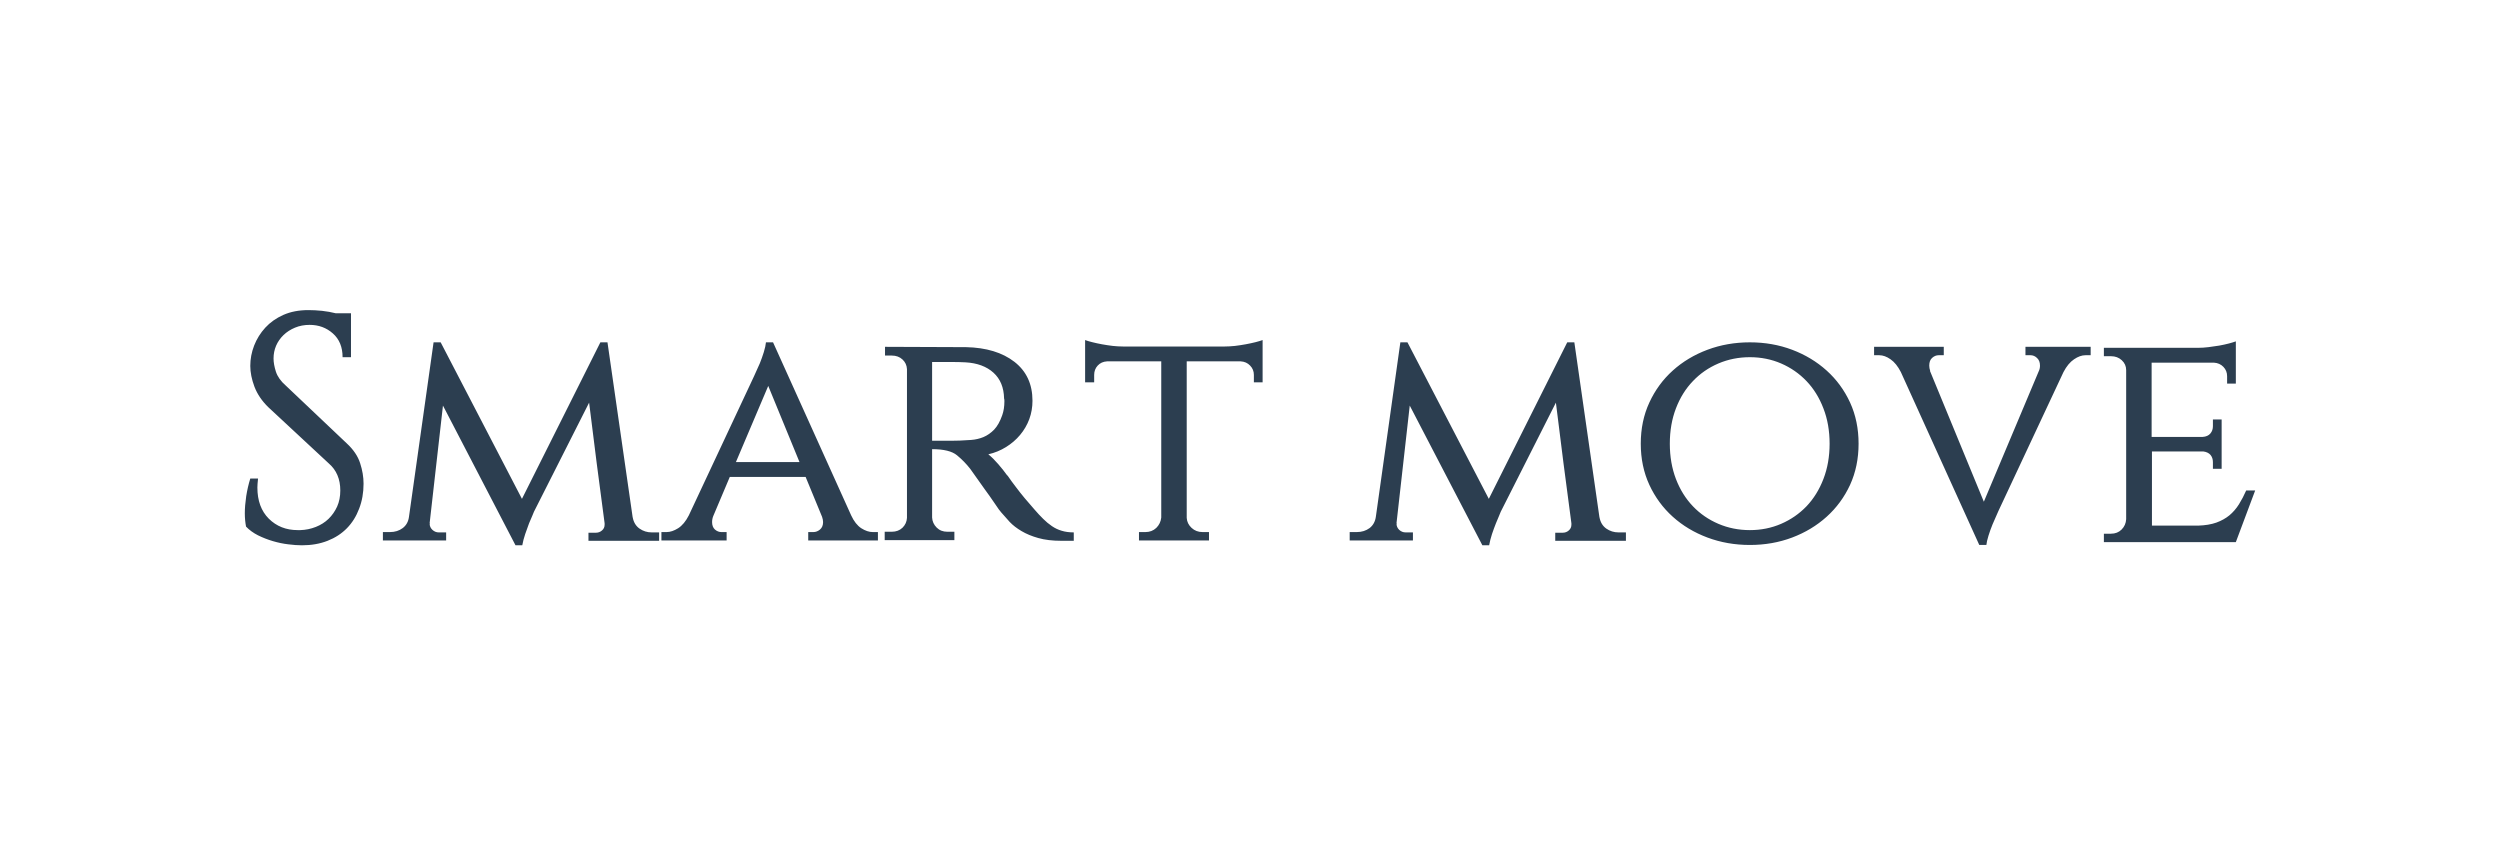 <svg xmlns="http://www.w3.org/2000/svg" xmlns:xlink="http://www.w3.org/1999/xlink" xmlns:svgjs="http://svgjs.com/svgjs" version="1.1" width="1531.75" height="524.1"><rect width="1531.75" height="524.1" fill="#ffffff"></rect><g transform="scale(5) translate(30, 30)"> <defs id="SvgjsDefs13001"></defs><g xmlns:name="main_text" id="SvgjsG13002" rel="mainfill" name="main_text" transform="translate(-2.06,-203.77)" fill="#2C3E50" style="fill: #2C3E50"><path d="M14.55 228.10Q15.78 229.24 16.19 230.53Q16.61 231.81 16.61 233.04Q16.61 234.70 16.07 236.10Q15.54 237.51 14.57 238.50Q13.60 239.49 12.20 240.04Q10.80 240.59 9.06 240.59Q8.30 240.59 7.37 240.47Q6.45 240.36 5.50 240.08Q4.55 239.80 3.68 239.37Q2.81 238.93 2.21 238.30Q2.14 237.94 2.10 237.53Q2.06 237.11 2.06 236.68Q2.06 235.73 2.23 234.58Q2.41 233.44 2.73 232.41L3.68 232.41Q3.64 232.80 3.62 233.06Q3.60 233.32 3.60 233.51Q3.60 235.93 5.00 237.33Q6.41 238.73 8.54 238.73L8.86 238.73Q9.85 238.70 10.76 238.34Q11.67 237.98 12.32 237.35Q12.97 236.72 13.37 235.85Q13.76 234.98 13.76 233.87Q13.76 231.77 12.34 230.55L4.94 223.67Q3.76 222.52 3.24 221.16Q2.73 219.79 2.73 218.61Q2.73 217.34 3.20 216.12Q3.68 214.89 4.57 213.92Q5.46 212.95 6.78 212.36Q8.11 211.77 9.85 211.77Q10.64 211.77 11.53 211.86Q12.42 211.96 13.21 212.16L15.07 212.16L15.07 217.54L14.04 217.54Q14.04 215.68 12.85 214.63Q11.67 213.58 10.00 213.58Q9.02 213.58 8.21 213.92Q7.39 214.26 6.80 214.83Q6.21 215.40 5.89 216.14Q5.58 216.87 5.58 217.70Q5.58 218.41 5.87 219.32Q6.17 220.23 7.08 221.02L14.55 228.10ZM49.59 237.19L49.59 237.15Q49.75 238.06 50.42 238.54Q51.09 239.01 51.92 239.01L52.83 239.01L52.83 240.04L44.17 240.04L44.17 239.05L45.08 239.05Q45.51 239.05 45.83 238.77Q46.15 238.50 46.15 238.06L46.15 237.90Q45.63 234.07 45.18 230.53Q44.72 226.99 44.25 223.11L37.49 236.48Q37.49 236.52 37.31 236.92Q37.13 237.31 36.89 237.90Q36.66 238.50 36.42 239.21Q36.18 239.92 36.06 240.59L35.23 240.59L26.34 223.47L24.71 237.86L24.75 237.86Q24.71 237.90 24.71 237.94Q24.71 238.38 25.05 238.70Q25.39 239.01 25.82 239.01L26.73 239.01L26.73 240L18.98 240L18.98 238.97L19.85 238.97Q20.76 238.97 21.41 238.48Q22.07 237.98 22.18 237.07L25.19 215.72L26.06 215.72L36.02 234.90L45.63 215.72L46.50 215.72L49.59 237.19ZM76.36 236.92Q76.87 238.02 77.60 238.50Q78.34 238.97 79.01 238.97L79.64 238.97L79.64 240L71.10 240L71.10 238.97L71.73 238.97Q72.17 238.97 72.54 238.66Q72.92 238.34 72.92 237.75Q72.92 237.47 72.80 237.11L70.78 232.21L61.49 232.21L59.47 236.99Q59.32 237.35 59.32 237.75Q59.32 238.34 59.67 238.66Q60.03 238.97 60.46 238.97L61.10 238.97L61.10 240L53.11 240L53.11 238.97L53.74 238.97Q54.41 238.97 55.16 238.50Q55.91 238.02 56.47 236.92L64.46 219.87Q64.85 219.04 65.17 218.29Q65.44 217.62 65.66 216.91Q65.88 216.19 65.92 215.72L66.79 215.72L76.36 236.92M70.03 230.39L66.20 221.06L62.24 230.39L70.03 230.39ZM90.44 216.31Q94.15 216.39 96.37 218.11Q98.58 219.83 98.58 222.88Q98.58 224.06 98.19 225.13Q97.79 226.20 97.06 227.07Q96.33 227.94 95.34 228.55Q94.35 229.17 93.17 229.44Q93.76 229.92 94.39 230.65Q95.02 231.38 95.50 232.05L95.50 232.01Q96.01 232.76 96.57 233.48Q97.04 234.11 97.63 234.82Q98.23 235.53 98.82 236.20Q99.37 236.84 99.89 237.35Q100.40 237.86 100.96 238.24Q101.51 238.62 102.16 238.81Q102.81 239.01 103.64 239.01L103.64 240.04L102.14 240.04Q100.48 240.04 99.29 239.70Q98.11 239.37 97.24 238.85Q96.37 238.34 95.79 237.73Q95.22 237.11 94.75 236.56Q94.55 236.36 93.96 235.47Q93.36 234.58 92.69 233.67L90.95 231.22Q90.24 230.31 89.33 229.56Q88.42 228.81 86.28 228.81L86.28 237.19Q86.32 237.90 86.84 238.42Q87.35 238.93 88.14 238.93L89.01 238.93L89.01 239.96L80.47 239.96L80.47 238.93L81.34 238.93Q82.13 238.93 82.65 238.44Q83.16 237.94 83.20 237.23L83.20 219.00Q83.16 218.29 82.65 217.82Q82.13 217.34 81.34 217.34L80.51 217.34L80.51 216.27L90.44 216.31M88.62 227.78Q89.05 227.78 89.67 227.76Q90.28 227.74 91.07 227.68Q91.86 227.62 92.57 227.33Q93.28 227.03 93.88 226.42Q94.47 225.80 94.87 224.66Q95.14 223.91 95.14 222.92Q95.14 222.68 95.10 222.60Q95.06 220.58 93.80 219.44Q92.53 218.29 90.36 218.17Q89.57 218.13 88.82 218.13L86.28 218.13L86.28 227.78L88.62 227.78ZM122.15 216.23Q122.70 216.23 123.38 216.16Q124.05 216.08 124.70 215.96Q125.35 215.84 125.91 215.70Q126.46 215.56 126.78 215.44L126.78 220.62L125.71 220.62L125.71 219.71Q125.71 219.04 125.25 218.57Q124.80 218.09 124.09 218.05L117.48 218.05L117.48 237.23Q117.52 237.94 118.08 238.46Q118.63 238.97 119.42 238.97L120.21 238.97L120.21 240L111.63 240L111.63 238.97L112.42 238.97Q113.21 238.97 113.75 238.46Q114.28 237.94 114.36 237.19L114.36 218.05L107.72 218.05Q107.01 218.09 106.57 218.57Q106.14 219.04 106.14 219.71L106.14 220.62L105.03 220.62L105.03 215.44Q105.34 215.56 105.90 215.70Q106.45 215.84 107.10 215.96Q107.76 216.08 108.43 216.16Q109.10 216.23 109.65 216.23L122.15 216.23ZM168.06 237.19L168.06 237.15Q168.22 238.06 168.89 238.54Q169.56 239.01 170.39 239.01L171.30 239.01L171.30 240.04L162.64 240.04L162.64 239.05L163.55 239.05Q163.99 239.05 164.30 238.77Q164.62 238.50 164.62 238.06L164.62 237.90Q164.11 234.07 163.65 230.53Q163.20 226.99 162.72 223.11L155.96 236.48Q155.96 236.52 155.78 236.92Q155.60 237.31 155.37 237.90Q155.13 238.50 154.89 239.21Q154.66 239.92 154.54 240.59L153.71 240.59L144.81 223.47L143.19 237.86L143.23 237.86Q143.19 237.90 143.19 237.94Q143.19 238.38 143.52 238.70Q143.86 239.01 144.30 239.01L145.20 239.01L145.20 240L137.45 240L137.45 238.97L138.32 238.97Q139.23 238.97 139.89 238.48Q140.54 237.98 140.66 237.07L143.66 215.72L144.53 215.72L154.50 234.90L164.11 215.72L164.98 215.72L168.06 237.19ZM186.49 215.72Q189.26 215.72 191.67 216.63Q194.08 217.54 195.90 219.18Q197.72 220.82 198.77 223.10Q199.81 225.37 199.81 228.14Q199.81 230.90 198.77 233.18Q197.72 235.45 195.90 237.09Q194.08 238.73 191.67 239.64Q189.26 240.55 186.49 240.55Q183.72 240.55 181.29 239.64Q178.86 238.73 177.04 237.09Q175.22 235.45 174.17 233.18Q173.12 230.90 173.12 228.14Q173.12 225.37 174.17 223.10Q175.22 220.82 177.04 219.18Q178.86 217.54 181.29 216.63Q183.72 215.72 186.49 215.72M186.49 238.73Q188.54 238.73 190.32 237.96Q192.10 237.19 193.43 235.81Q194.75 234.42 195.50 232.47Q196.26 230.51 196.26 228.14Q196.26 225.76 195.50 223.81Q194.75 221.85 193.43 220.47Q192.10 219.08 190.32 218.31Q188.54 217.54 186.49 217.54Q184.43 217.54 182.63 218.31Q180.83 219.08 179.51 220.47Q178.18 221.85 177.43 223.81Q176.68 225.76 176.68 228.14Q176.68 230.51 177.43 232.47Q178.18 234.42 179.51 235.81Q180.83 237.19 182.63 237.96Q184.43 238.73 186.49 238.73ZM228.25 216.27L228.25 217.30L227.61 217.30Q226.94 217.30 226.21 217.80Q225.48 218.29 224.92 219.36L216.94 236.40Q216.54 237.27 216.23 238.02Q215.95 238.70 215.73 239.41Q215.51 240.12 215.47 240.55L214.60 240.55L204.99 219.36Q204.44 218.29 203.73 217.80Q203.02 217.30 202.35 217.30L201.71 217.30L201.71 216.27L210.25 216.27L210.25 217.30L209.62 217.30Q209.19 217.30 208.83 217.62Q208.47 217.93 208.47 218.57Q208.47 218.88 208.59 219.24L208.55 219.20L215.16 235.25L221.88 219.28Q222.04 218.96 222.04 218.57Q222.04 217.97 221.68 217.64Q221.33 217.30 220.89 217.30L220.26 217.30L220.26 216.27L228.25 216.27ZM246.04 240.20L229.87 240.20L229.87 239.17L230.74 239.17Q231.53 239.17 232.04 238.66Q232.56 238.14 232.60 237.39L232.60 219.12Q232.60 218.41 232.06 217.91Q231.53 217.42 230.74 217.42L229.87 217.42L229.87 216.39L241.45 216.39Q242.01 216.39 242.68 216.31Q243.35 216.23 244.00 216.12Q244.66 216.00 245.19 215.86Q245.72 215.72 246.04 215.60L246.04 220.78L244.97 220.78L244.97 219.87Q244.97 219.20 244.52 218.73Q244.06 218.25 243.35 218.21L235.72 218.21L235.72 227.31L241.97 227.31Q242.60 227.27 242.92 226.89Q243.23 226.52 243.23 226.00L243.23 225.17L244.30 225.17L244.30 231.22L243.23 231.22L243.23 230.39Q243.23 229.88 242.94 229.52Q242.64 229.17 242.05 229.09L235.76 229.09L235.76 238.18L241.41 238.18Q242.72 238.14 243.65 237.81Q244.58 237.47 245.25 236.92Q245.92 236.36 246.42 235.57Q246.91 234.78 247.31 233.87L248.41 233.87L246.04 240.20Z" fill="#2C3E50" style="fill: #2C3E50"></path></g> </g></svg>
